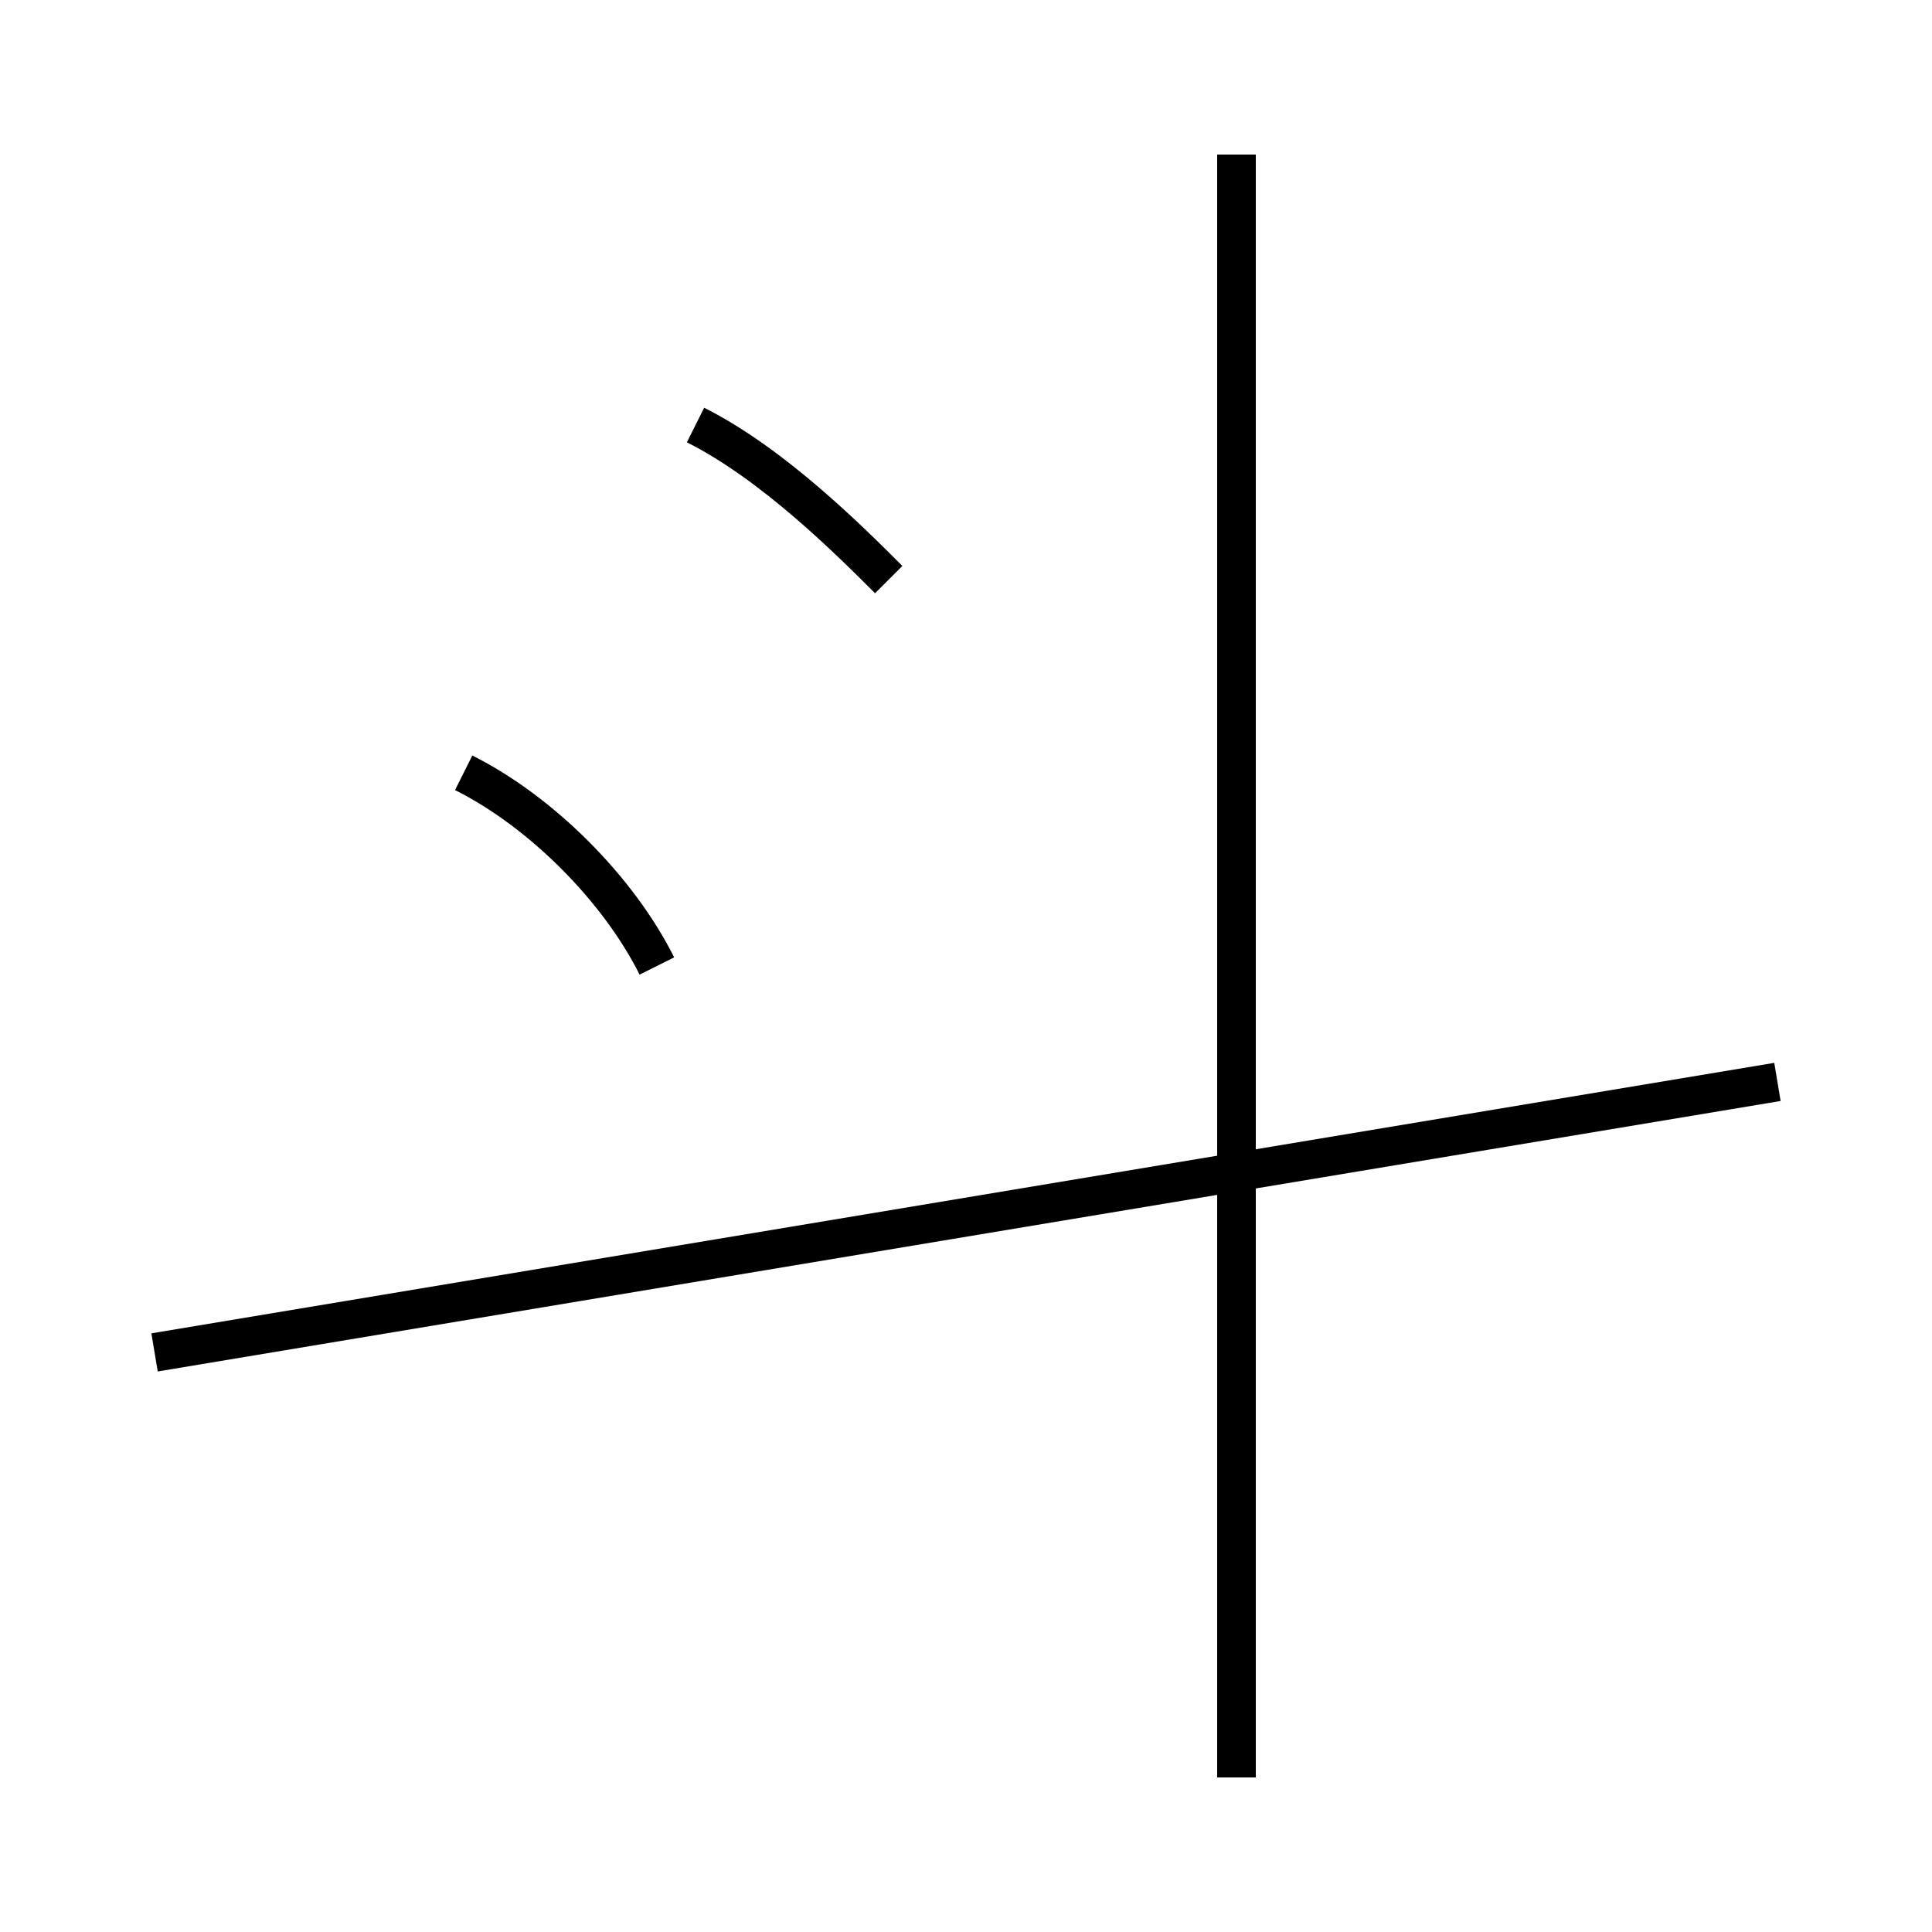 <?xml version='1.0' encoding='utf8'?>
<svg viewBox="0.0 -6.0 50.0 50.0" version="1.1" xmlns="http://www.w3.org/2000/svg">
<rect x="0.0" y="-6.0" width="50.0" height="50.0" fill="#808080" stroke="none"/>
<rect x="-1000" y="-1000" width="2000" height="2000" stroke="white" fill="white"/>
<g style="fill:white;stroke:#000000;  stroke-width:1">
<path d="M 4 -9 L 46 -16 M 17 -19 C 16 -21 14 -23 12 -24 M 32 2 L 32 -40 M 23 -29 C 22 -30 20 -32 18 -33" transform="translate(0.0 38.0)" />
</g>
</svg>